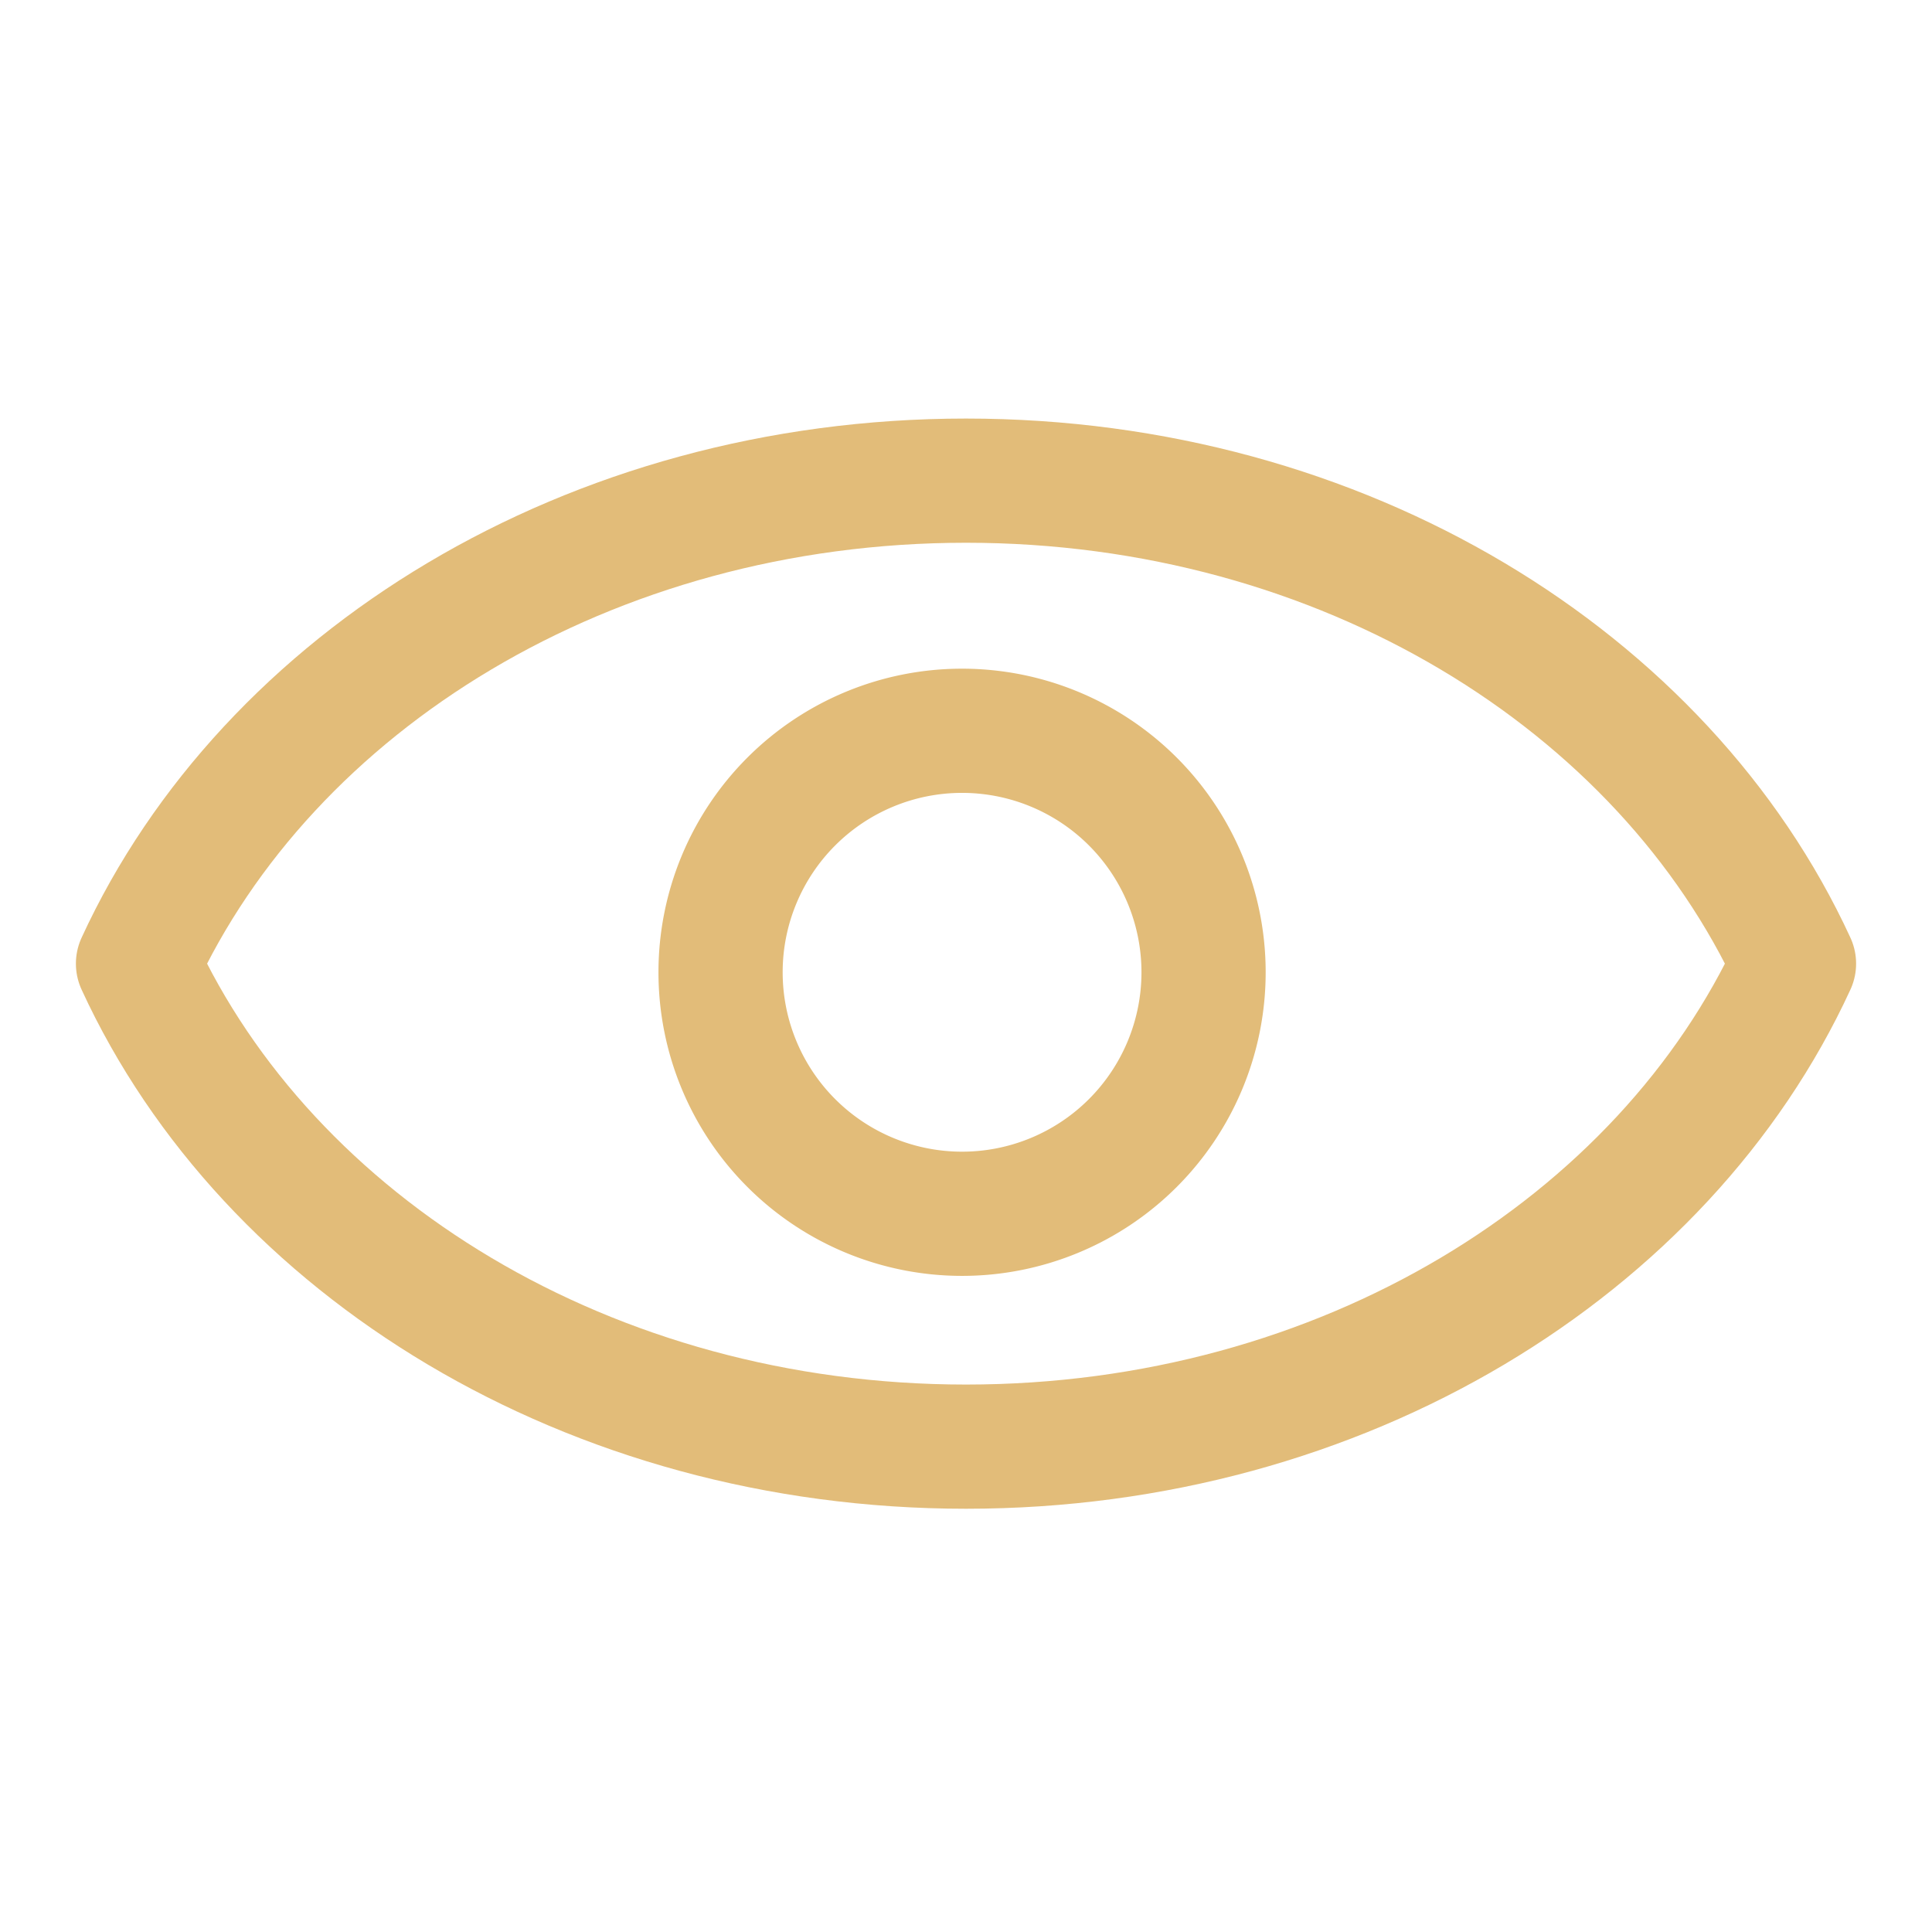 <svg xmlns="http://www.w3.org/2000/svg" width="28" height="28" viewBox="0 0 28 28">
  <g id="Group_10232" data-name="Group 10232" transform="translate(-5233 -34)">
    <rect id="Rectangle_897" data-name="Rectangle 897" width="28" height="28" transform="translate(5233 34)" fill="#bbb" opacity="0"/>
    <path id="Path_536" data-name="Path 536" d="M174.167,170.667a3.5,3.5,0,1,0,3.5,3.5A3.5,3.5,0,0,0,174.167,170.667Z" transform="translate(5072.776 -126.076)" fill="none" stroke="#e2bc79" stroke-linejoin="round" stroke-width="1.8"/>
    <path id="Path_534" data-name="Path 534" d="M12,74.667c-5.455,0-10.113,2.9-12,7,1.887,4.1,6.545,7,12,7s10.113-2.9,12-7C22.113,77.57,17.46,74.667,12,74.667Z" transform="translate(5235 -33.701)" fill="none" stroke="#e2bc79" stroke-linejoin="round" stroke-width="1.8"/>
  </g>
</svg>

